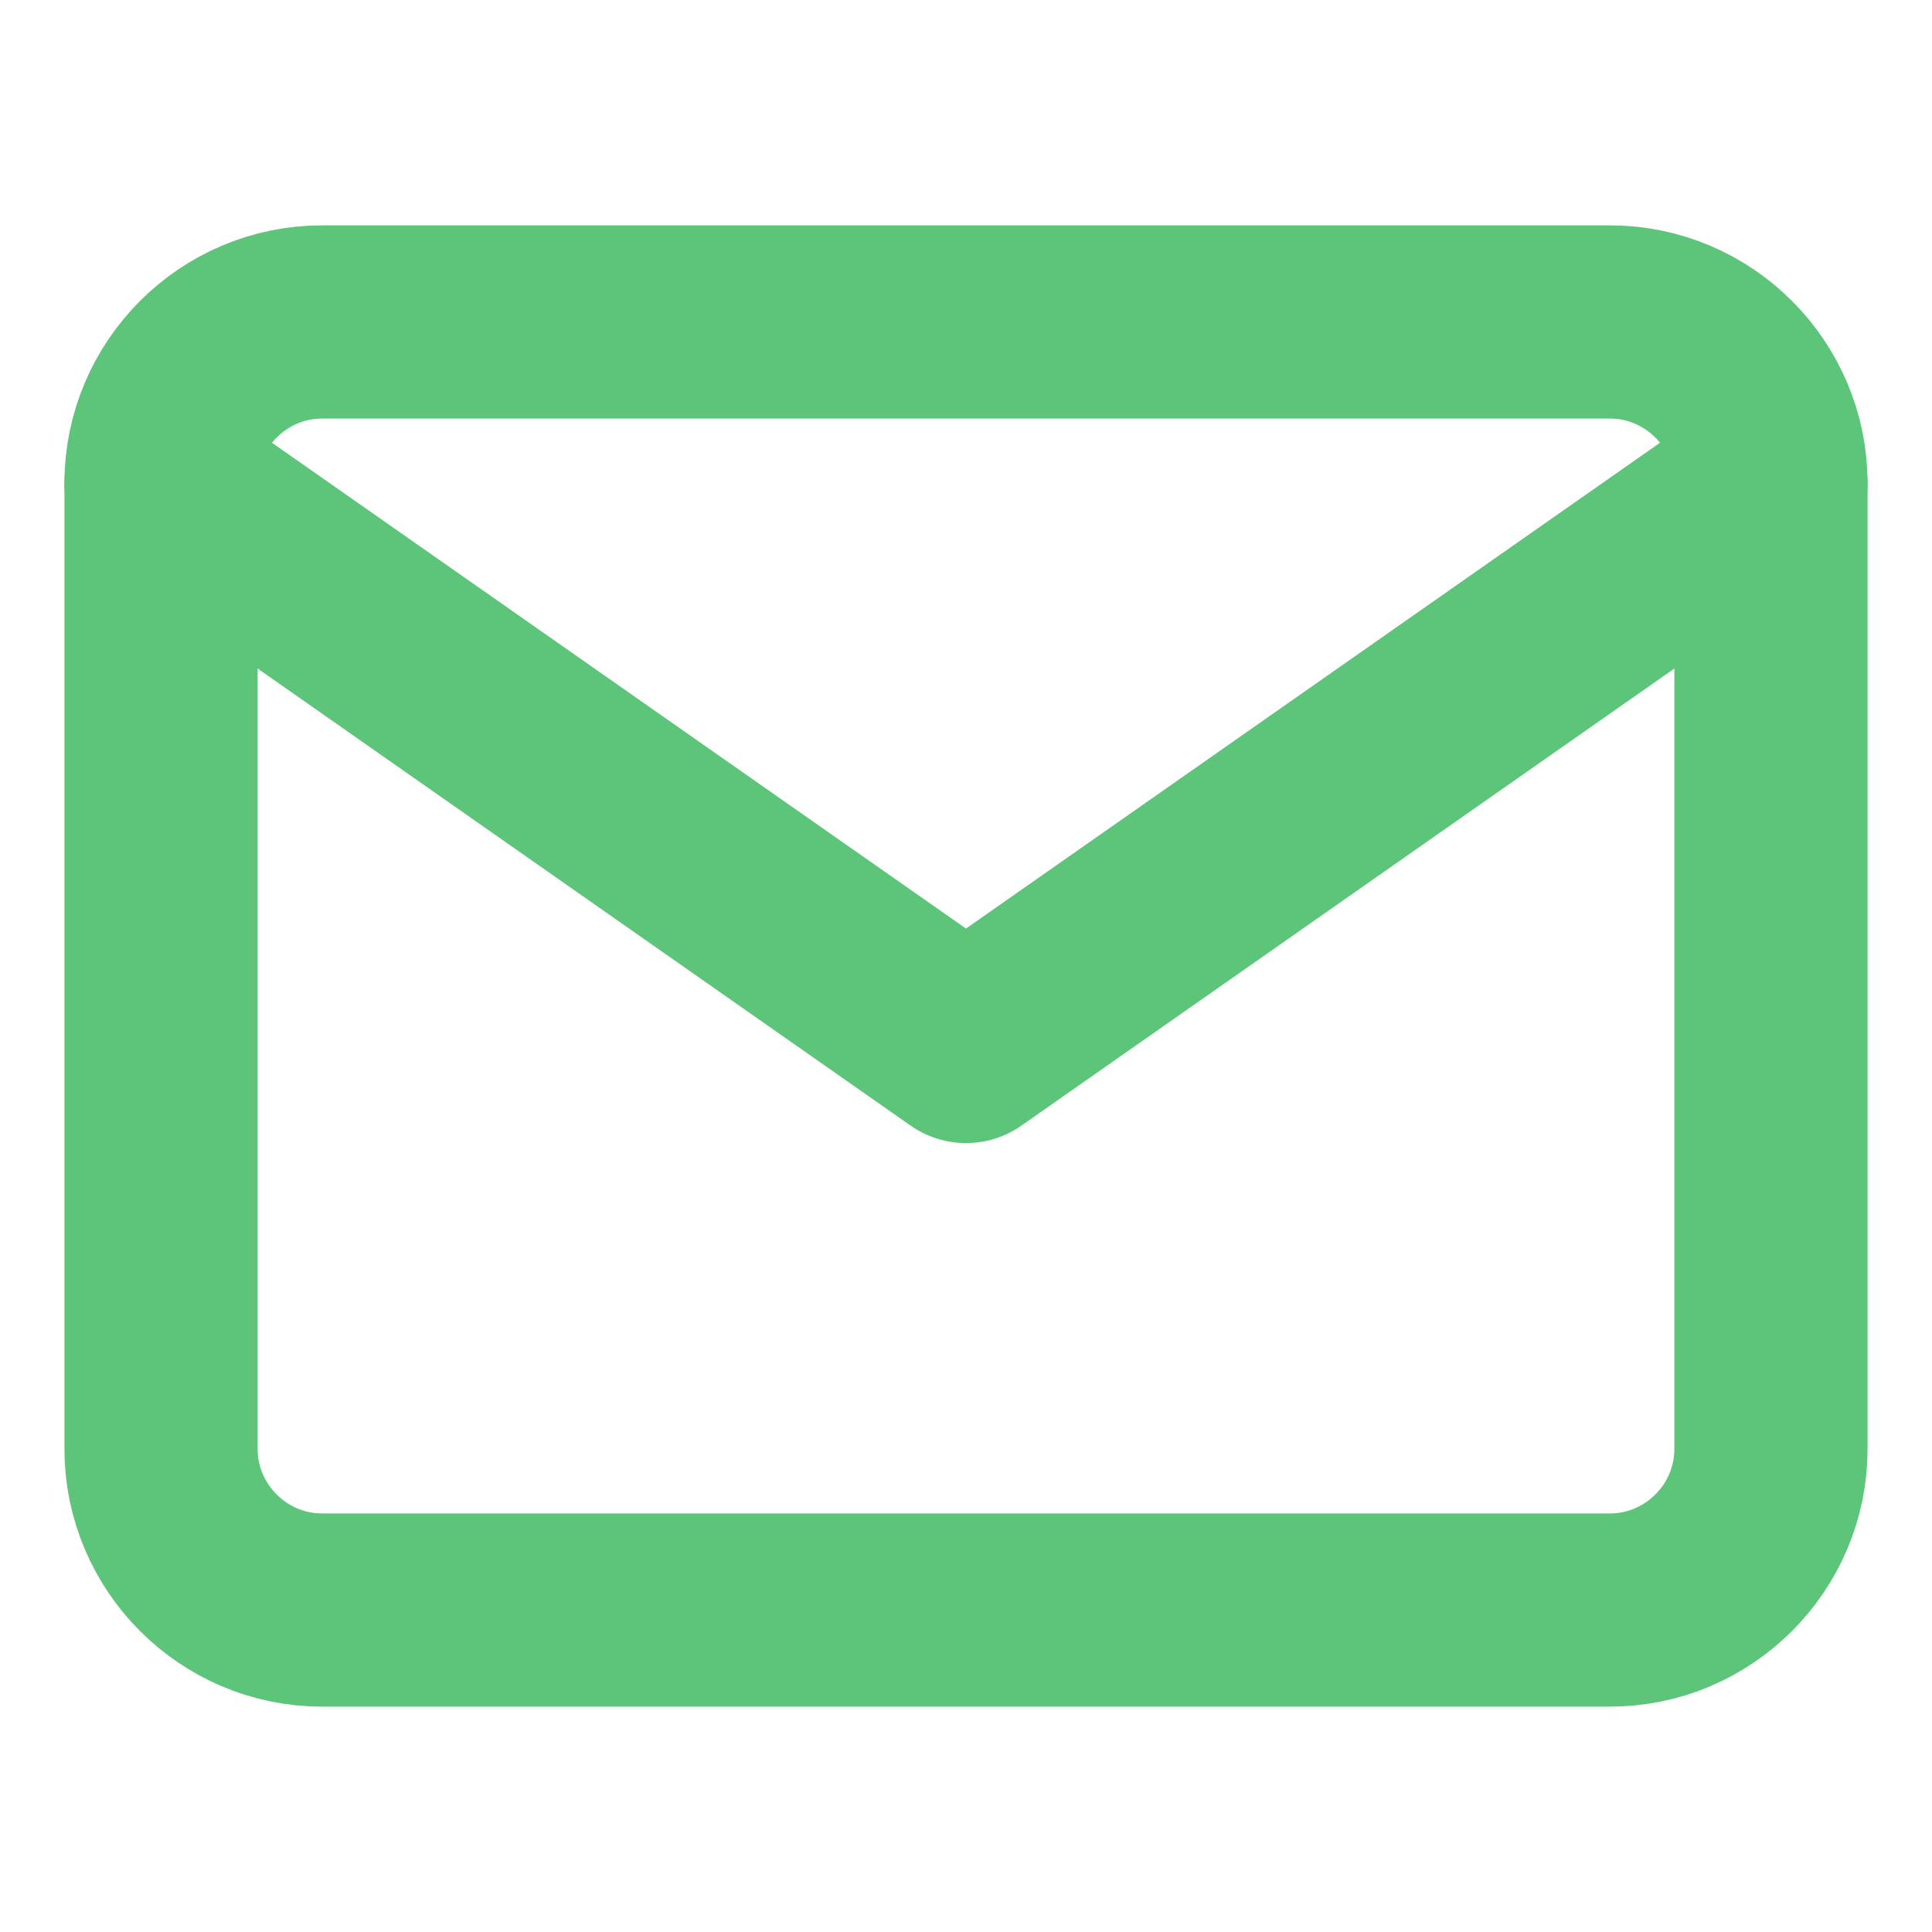 <svg width="20" height="20" viewBox="0 0 20 20" fill="none" xmlns="http://www.w3.org/2000/svg">
<path d="M3.333 3.333H16.667C17.583 3.333 18.333 4.083 18.333 5V15C18.333 15.917 17.583 16.667 16.667 16.667H3.333C2.417 16.667 1.667 15.917 1.667 15V5C1.667 4.083 2.417 3.333 3.333 3.333Z" stroke="#5DC579" stroke-width="2" stroke-linecap="round" stroke-linejoin="round"/>
<path d="M18.333 5L10 10.833L1.667 5" stroke="#5DC579" stroke-width="2" stroke-linecap="round" stroke-linejoin="round"/>
</svg>
